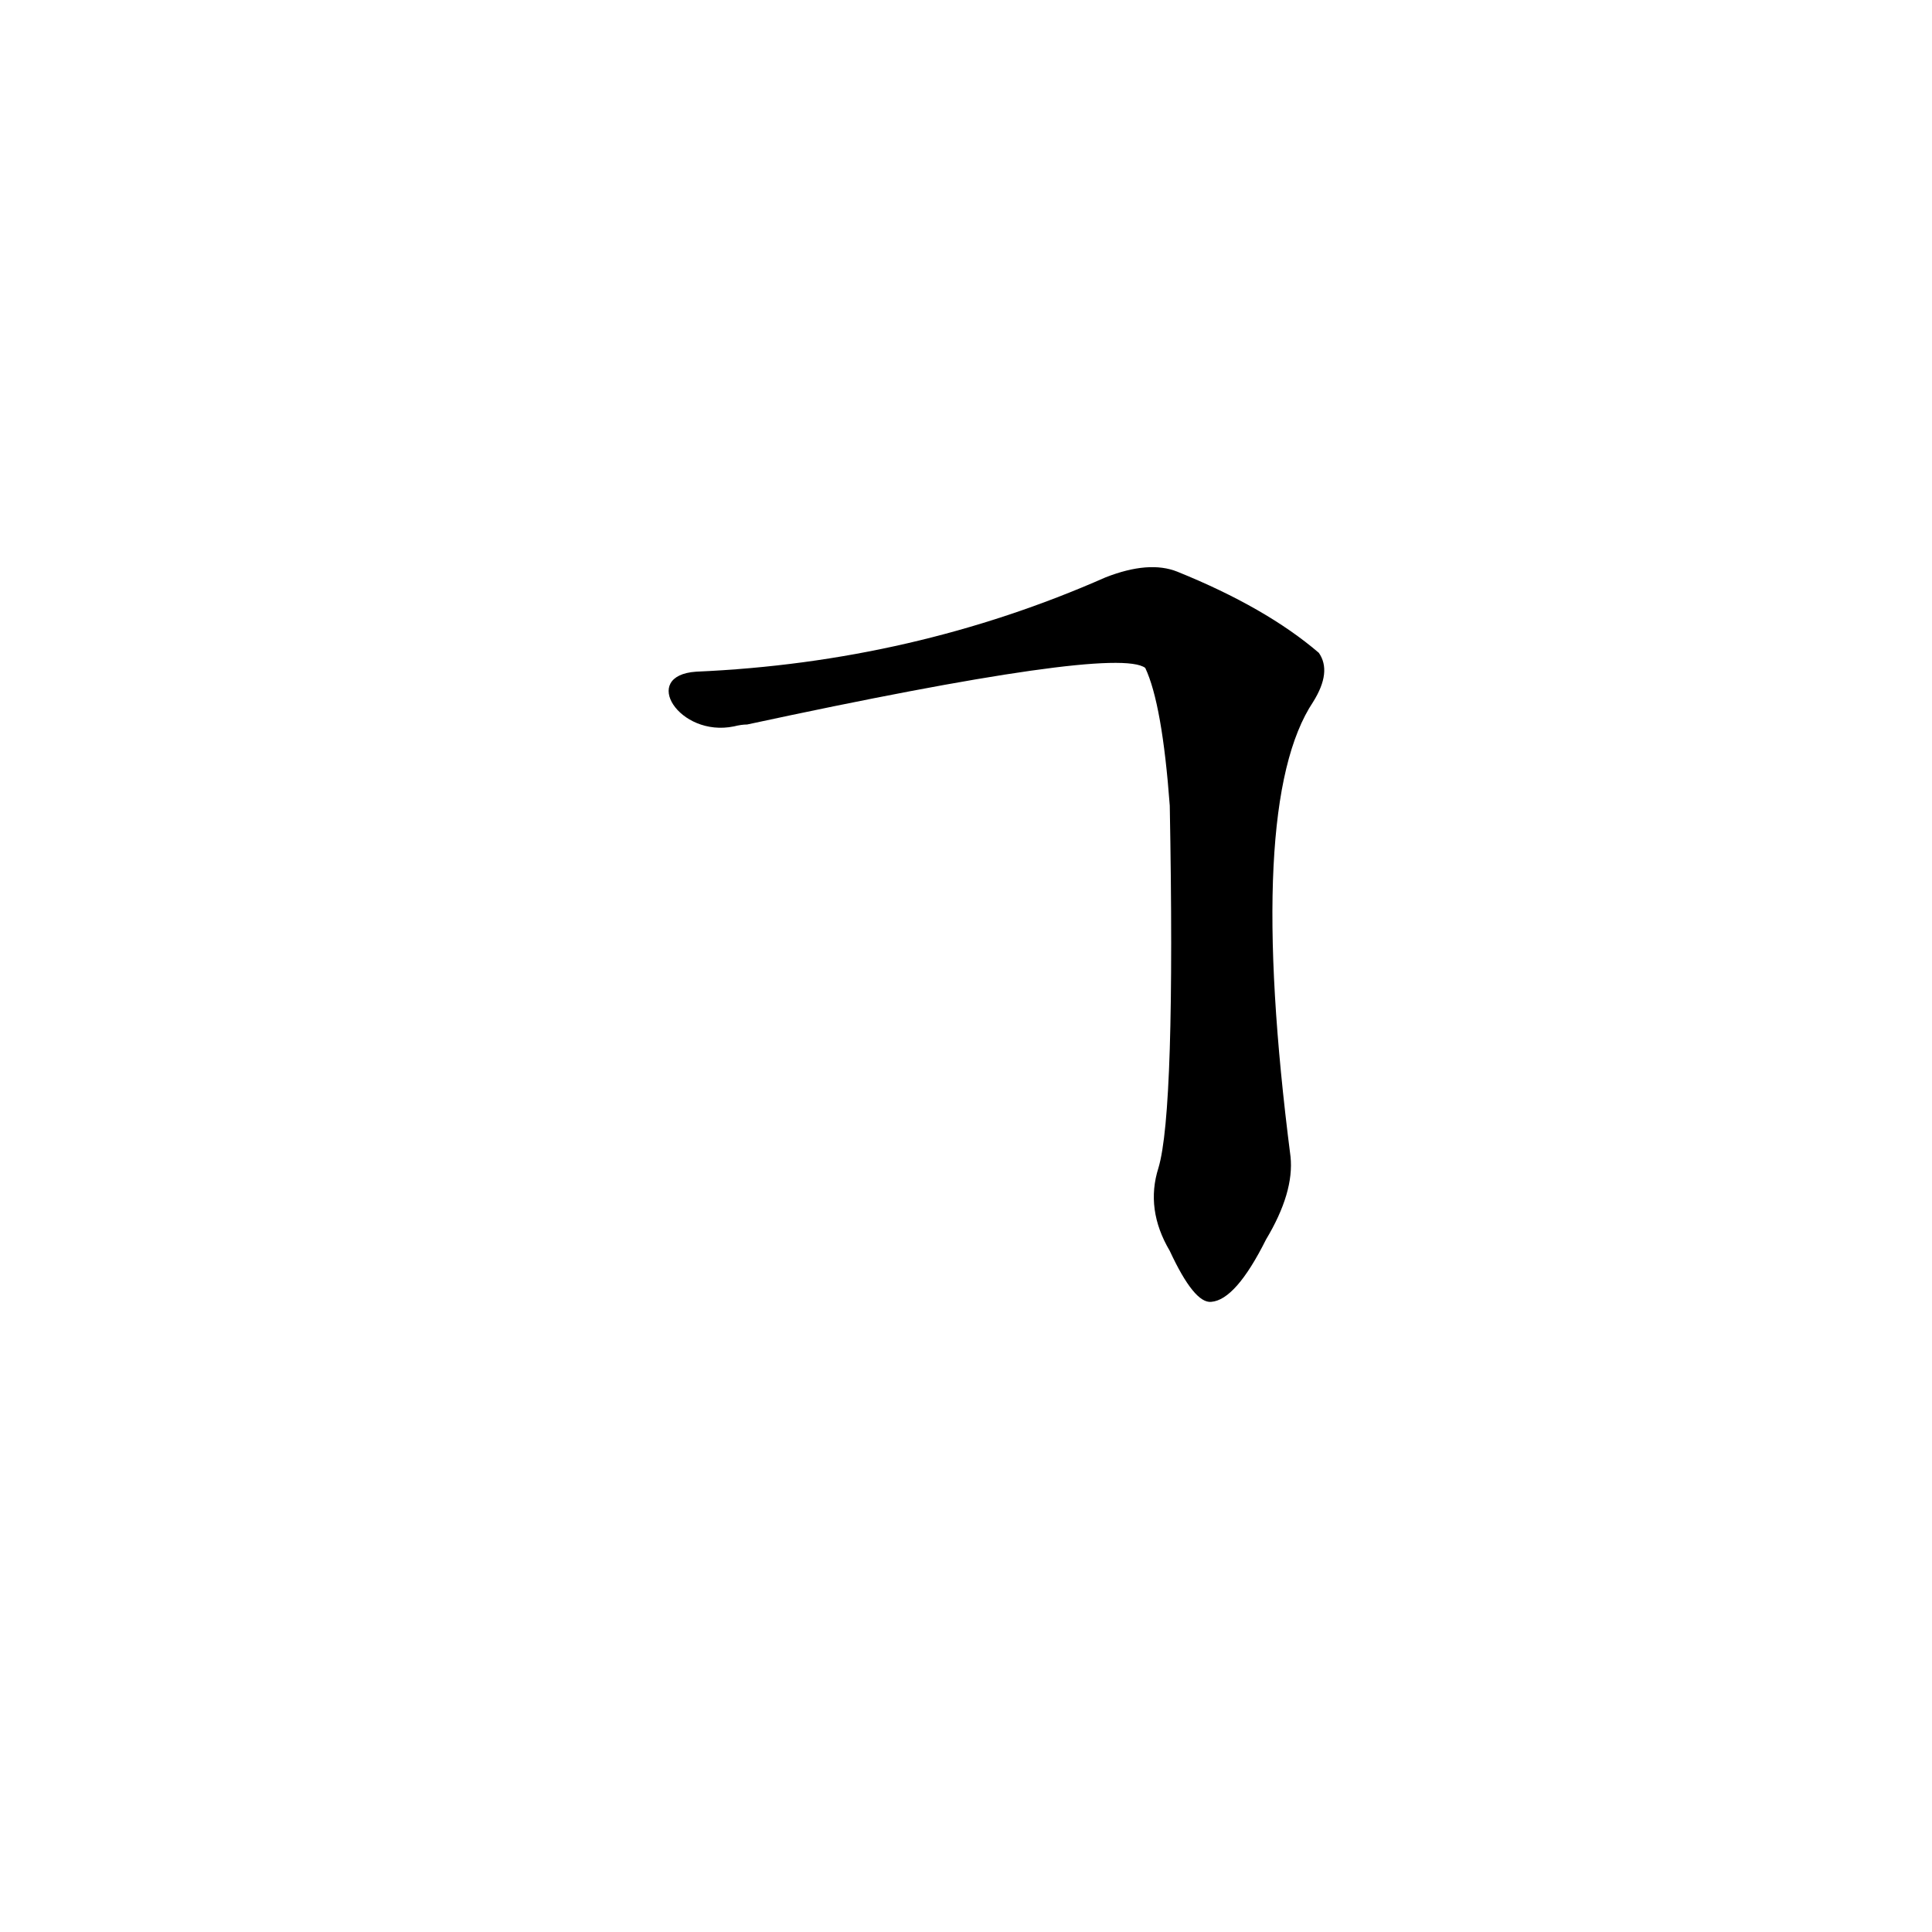 <?xml version='1.0' encoding='utf-8'?>
<svg xmlns="http://www.w3.org/2000/svg" version="1.1" viewBox="0 0 1024 1024"><g transform="scale(1, -1) translate(0, -900)"><path d="M 614 281 Q 607 259 620 237 Q 633 209 642 210 Q 655 211 671 243 Q 686 268 684 287 Q 660 474 696 528 Q 706 544 699 554 Q 671 578 624 597 Q 609 603 586 594 Q 484 549 369 544 C 339 542 360 509 389 515 Q 393 516 396 516 Q 591 558 607 546 Q 616 527 620 473 Q 623 311 614 281 Z" fill="black" /></g></svg>
